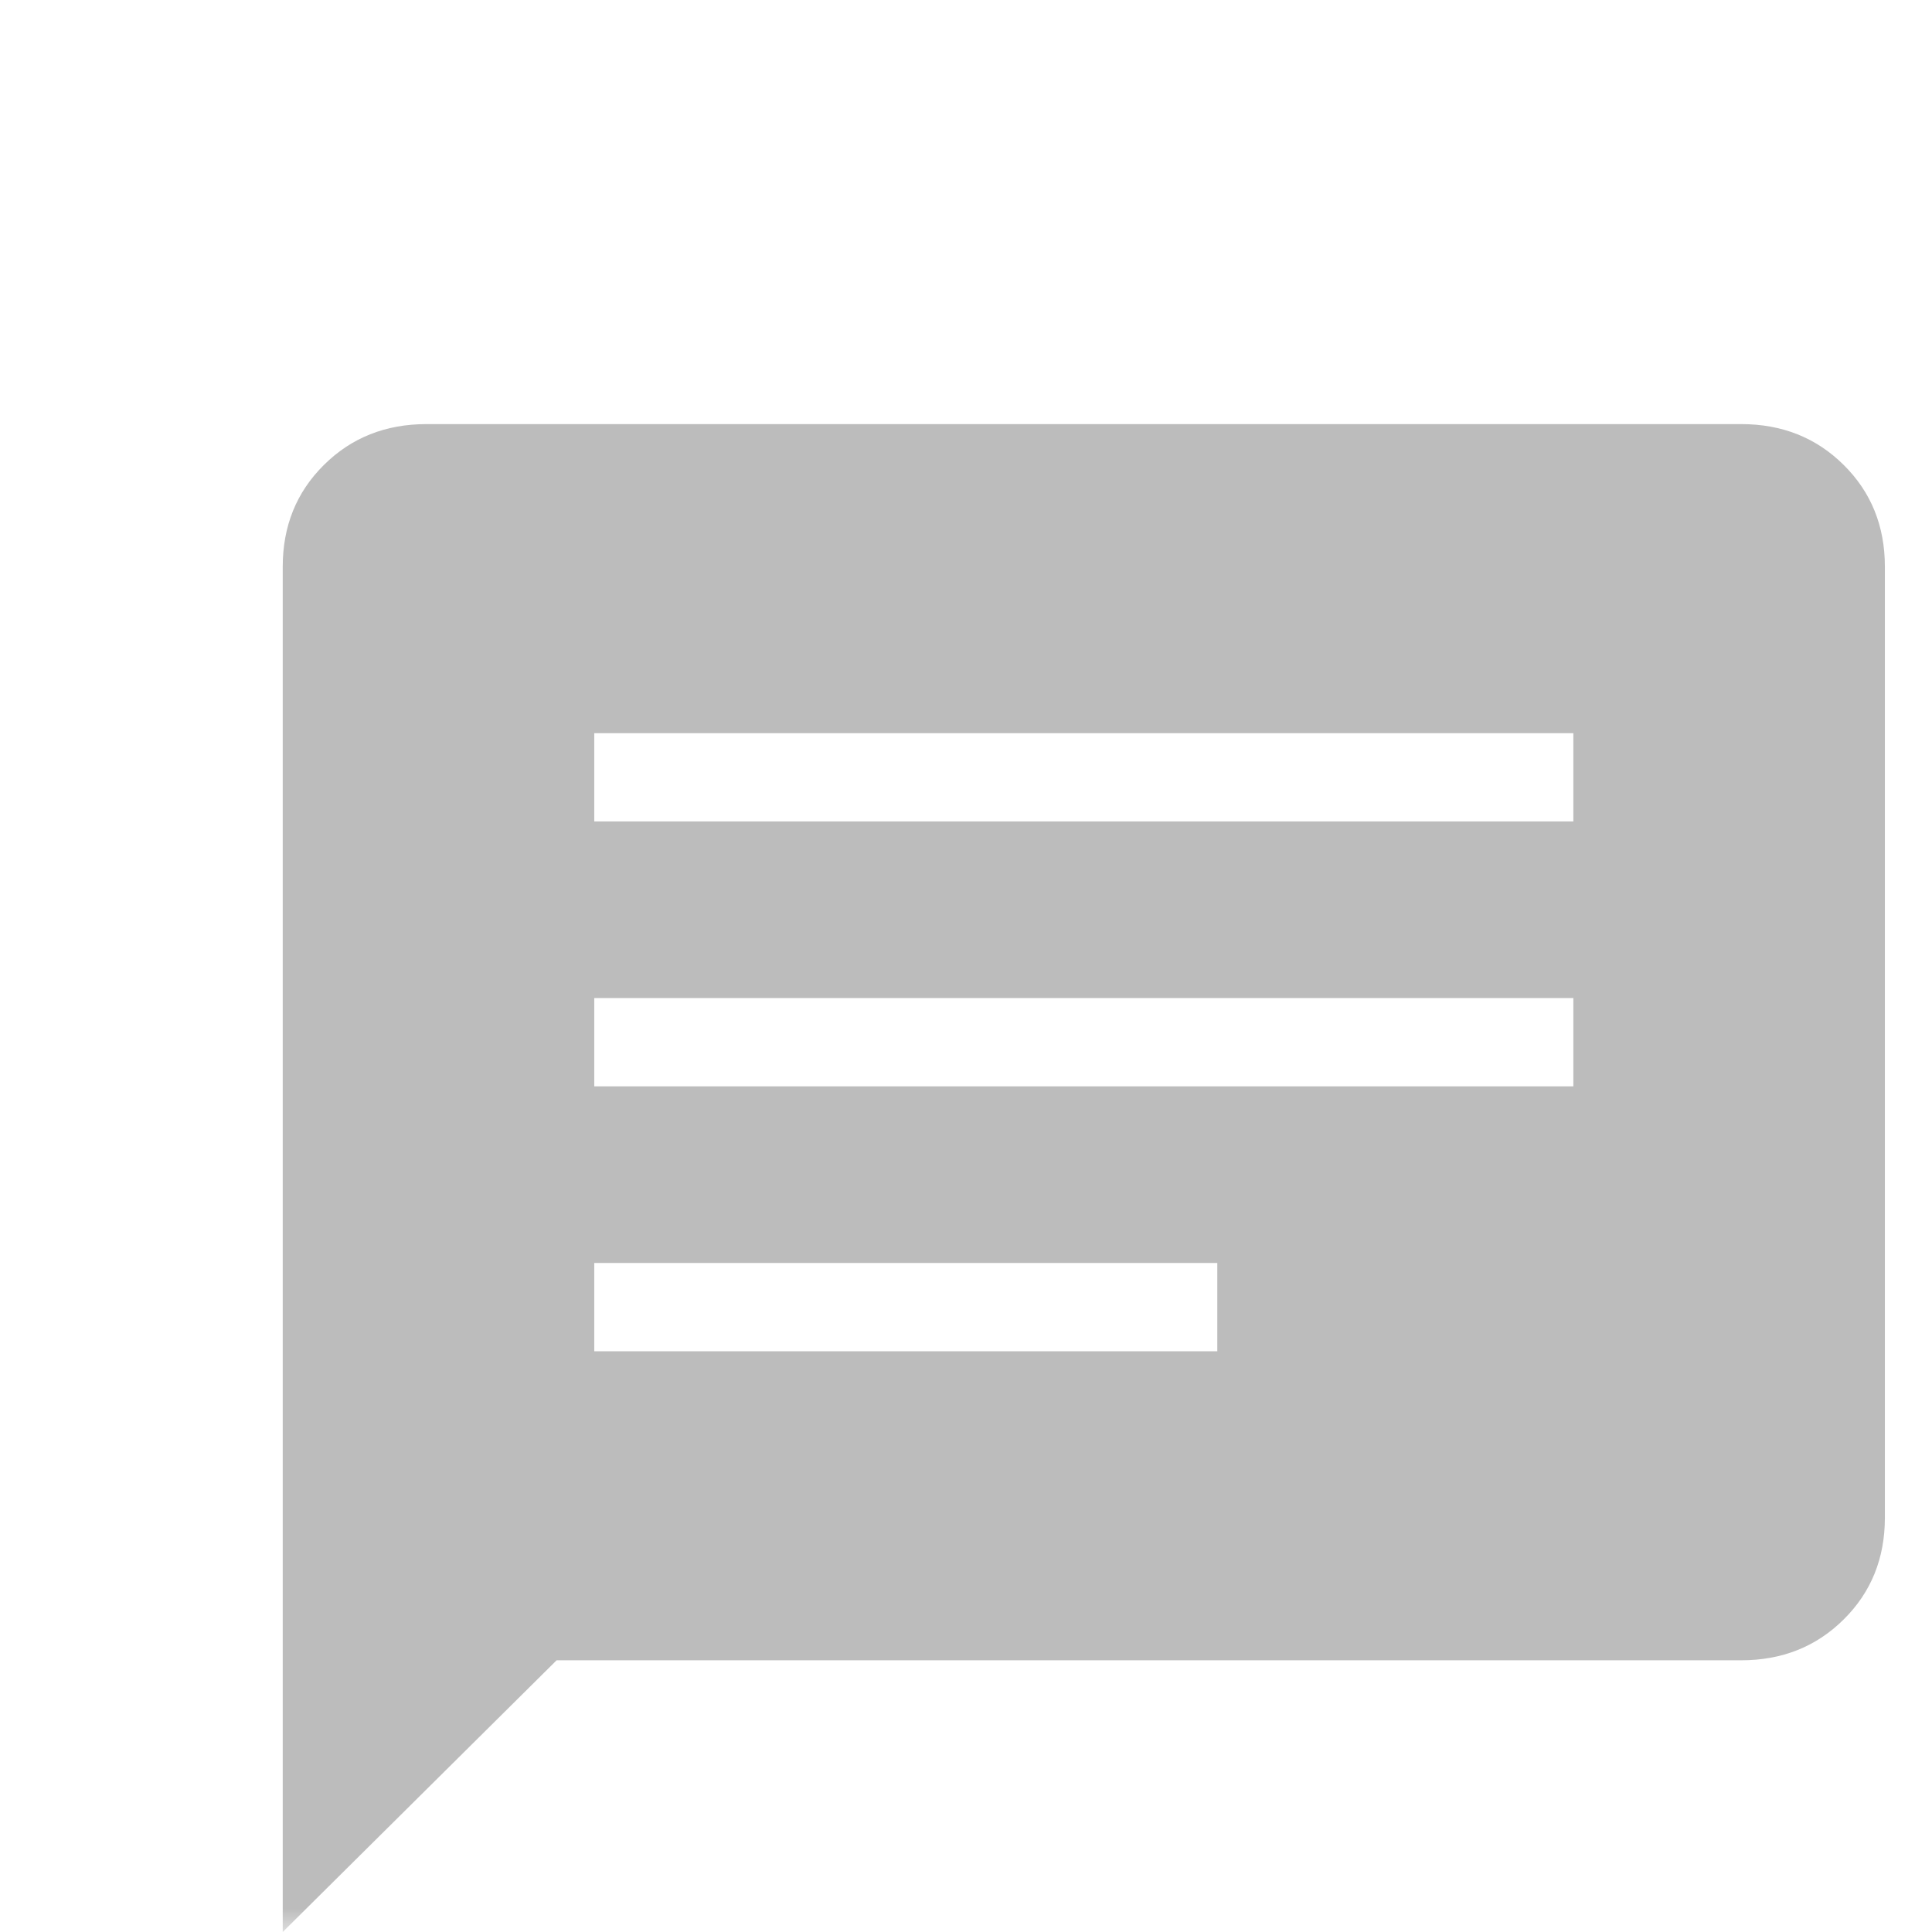<svg width="41" height="41" viewBox="0 0 41 41" fill="none" xmlns="http://www.w3.org/2000/svg">
<mask id="mask0_2289_12647" style="mask-type:alpha" maskUnits="userSpaceOnUse" x="0" y="0" width="41" height="41">
<rect width="41" height="41" fill="#D9D9D9"/>
</mask>
<g mask="url(#mask0_2289_12647)">
<path d="M6 41V12.027C6 11.165 6.291 10.444 6.874 9.867C7.456 9.289 8.182 9 9.052 9H36.949C37.818 9 38.544 9.289 39.126 9.867C39.709 10.444 40 11.165 40 12.027V32.207C40 33.069 39.709 33.79 39.126 34.367C38.544 34.945 37.818 35.234 36.949 35.234H11.812L6 41ZM12.611 28.676H25.833V26.802H12.611V28.676ZM12.611 23.054H33.389V21.18H12.611V23.054ZM12.611 17.432H33.389V15.559H12.611V17.432Z" fill="#BCBCBC"/>
</g>
</svg>
